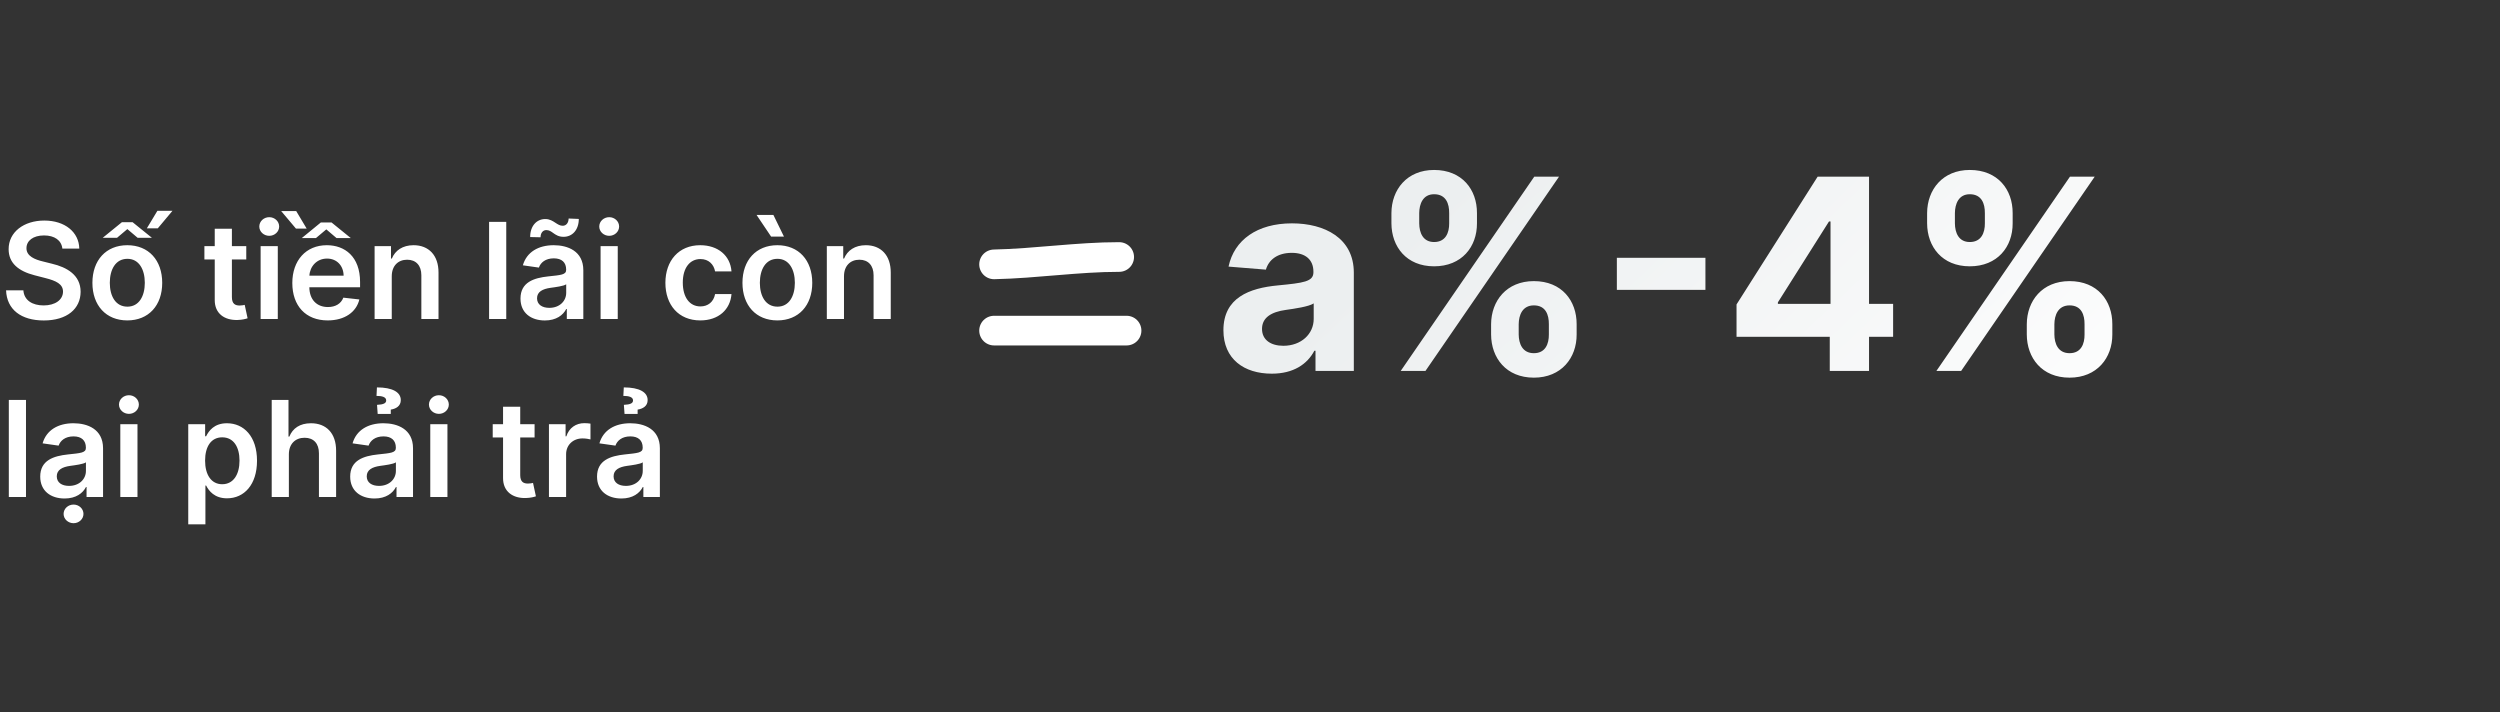 <svg width="337" height="96" viewBox="0 0 337 96" fill="none" xmlns="http://www.w3.org/2000/svg">
<rect x="0" y="0" width="337" height="96" fill="#333333" stroke="none"/>
<path d="M8.406 33.508H10.688C10.643 31.296 8.757 29.73 5.97 29.73C3.222 29.73 1.157 31.277 1.163 33.591C1.163 35.47 2.499 36.55 4.653 37.106L6.143 37.49C7.555 37.848 8.489 38.289 8.495 39.305C8.489 40.424 7.428 41.172 5.881 41.172C4.398 41.172 3.247 40.507 3.151 39.133H0.818C0.914 41.734 2.851 43.198 5.9 43.198C9.038 43.198 10.86 41.632 10.867 39.325C10.86 37.055 8.987 36.02 7.018 35.553L5.791 35.246C4.717 34.991 3.554 34.537 3.567 33.444C3.573 32.459 4.455 31.737 5.938 31.737C7.351 31.737 8.284 32.396 8.406 33.508ZM17.161 43.192C20.038 43.192 21.866 41.166 21.866 38.129C21.866 35.087 20.038 33.054 17.161 33.054C14.285 33.054 12.457 35.087 12.457 38.129C12.457 41.166 14.285 43.192 17.161 43.192ZM17.174 41.338C15.582 41.338 14.802 39.919 14.802 38.123C14.802 36.327 15.582 34.889 17.174 34.889C18.74 34.889 19.52 36.327 19.52 38.123C19.52 39.919 18.74 41.338 17.174 41.338ZM13.844 32.057H15.774L17.167 30.881L18.555 32.057H20.479L17.877 29.954H16.432L13.844 32.057ZM19.795 30.778H21.271L23.246 28.42H21.214L19.795 30.778ZM33.197 33.182H31.26V30.829H28.946V33.182H27.553V34.972H28.946V40.43C28.934 42.278 30.276 43.185 32.015 43.134C32.673 43.115 33.127 42.987 33.376 42.904L32.986 41.095C32.858 41.127 32.596 41.185 32.309 41.185C31.727 41.185 31.26 40.98 31.26 40.047V34.972H33.197V33.182ZM35.132 43H37.446V33.182H35.132V43ZM36.296 31.788C37.031 31.788 37.632 31.226 37.632 30.535C37.632 29.839 37.031 29.276 36.296 29.276C35.554 29.276 34.953 29.839 34.953 30.535C34.953 31.226 35.554 31.788 36.296 31.788ZM44.172 43.192C46.461 43.192 48.033 42.073 48.442 40.367L46.282 40.124C45.968 40.955 45.201 41.389 44.204 41.389C42.709 41.389 41.718 40.405 41.699 38.724H48.538V38.014C48.538 34.569 46.467 33.054 44.051 33.054C41.238 33.054 39.404 35.119 39.404 38.148C39.404 41.229 41.213 43.192 44.172 43.192ZM41.705 37.164C41.775 35.911 42.702 34.856 44.083 34.856C45.412 34.856 46.307 35.828 46.32 37.164H41.705ZM44.696 29.992H43.245L40.676 32.095H42.587L43.987 30.919L45.367 32.095H47.291L44.696 29.992ZM39.928 28.452H37.902L39.896 30.817H41.341L39.928 28.452ZM52.809 37.247C52.809 35.828 53.666 35.01 54.887 35.01C56.082 35.01 56.798 35.796 56.798 37.106V43H59.112V36.749C59.118 34.396 57.776 33.054 55.75 33.054C54.28 33.054 53.27 33.757 52.822 34.85H52.707V33.182H50.496V43H52.809V37.247ZM68.243 29.909H65.929V43H68.243V29.909ZM73.448 43.198C74.988 43.198 75.909 42.476 76.331 41.651H76.407V43H78.632V36.429C78.632 33.834 76.516 33.054 74.643 33.054C72.579 33.054 70.993 33.974 70.482 35.764L72.642 36.071C72.873 35.4 73.525 34.825 74.656 34.825C75.73 34.825 76.318 35.374 76.318 36.34V36.378C76.318 37.043 75.621 37.075 73.889 37.26C71.984 37.465 70.162 38.033 70.162 40.245C70.162 42.175 71.575 43.198 73.448 43.198ZM72.866 31.986C72.866 31.405 73.186 31.015 73.64 31.015C74.023 31.015 74.285 31.2 74.566 31.405C74.918 31.654 75.308 31.929 75.985 31.923C77.123 31.916 78.012 31.034 78.025 29.513L76.65 29.455C76.644 30.024 76.337 30.433 75.851 30.433C75.481 30.433 75.193 30.241 74.88 30.037C74.509 29.794 74.106 29.526 73.505 29.526C72.361 29.526 71.466 30.433 71.466 31.954L72.866 31.986ZM74.049 41.498C73.084 41.498 72.393 41.057 72.393 40.207C72.393 39.318 73.166 38.947 74.202 38.8C74.809 38.717 76.024 38.564 76.324 38.321V39.478C76.324 40.571 75.442 41.498 74.049 41.498ZM80.959 43H83.272V33.182H80.959V43ZM82.122 31.788C82.857 31.788 83.458 31.226 83.458 30.535C83.458 29.839 82.857 29.276 82.122 29.276C81.38 29.276 80.779 29.839 80.779 30.535C80.779 31.226 81.38 31.788 82.122 31.788ZM94.399 43.192C96.867 43.192 98.439 41.728 98.605 39.644H96.394C96.195 40.699 95.435 41.306 94.418 41.306C92.974 41.306 92.041 40.098 92.041 38.091C92.041 36.109 92.993 34.92 94.418 34.92C95.531 34.92 96.215 35.636 96.394 36.582H98.605C98.445 34.454 96.784 33.054 94.386 33.054C91.51 33.054 89.695 35.131 89.695 38.129C89.695 41.102 91.465 43.192 94.399 43.192ZM104.788 43.192C107.664 43.192 109.493 41.166 109.493 38.129C109.493 35.087 107.664 33.054 104.788 33.054C101.912 33.054 100.083 35.087 100.083 38.129C100.083 41.166 101.912 43.192 104.788 43.192ZM104.801 41.338C103.209 41.338 102.429 39.919 102.429 38.123C102.429 36.327 103.209 34.889 104.801 34.889C106.367 34.889 107.147 36.327 107.147 38.123C107.147 39.919 106.367 41.338 104.801 41.338ZM103.944 31.891H105.676L104.251 28.97H101.982L103.944 31.891ZM113.77 37.247C113.77 35.828 114.627 35.01 115.848 35.01C117.043 35.01 117.759 35.796 117.759 37.106V43H120.073V36.749C120.079 34.396 118.737 33.054 116.711 33.054C115.241 33.054 114.231 33.757 113.783 34.85H113.668V33.182H111.456V43H113.77V37.247ZM3.503 53.909H1.189V67H3.503V53.909ZM8.708 67.198C10.248 67.198 11.168 66.476 11.59 65.651H11.667V67H13.892V60.429C13.892 57.834 11.776 57.054 9.903 57.054C7.838 57.054 6.253 57.974 5.742 59.764L7.902 60.071C8.132 59.4 8.784 58.825 9.916 58.825C10.989 58.825 11.578 59.374 11.578 60.34V60.378C11.578 61.043 10.881 61.075 9.149 61.26C7.244 61.465 5.422 62.033 5.422 64.245C5.422 66.175 6.835 67.198 8.708 67.198ZM9.308 65.498C8.343 65.498 7.653 65.057 7.653 64.207C7.653 63.318 8.426 62.947 9.462 62.8C10.069 62.717 11.284 62.564 11.584 62.321V63.478C11.584 64.571 10.702 65.498 9.308 65.498ZM9.916 70.528C10.651 70.528 11.252 69.966 11.252 69.276C11.252 68.579 10.651 68.016 9.916 68.016C9.174 68.016 8.573 68.579 8.573 69.276C8.573 69.966 9.174 70.528 9.916 70.528ZM16.218 67H18.532V57.182H16.218V67ZM17.382 55.788C18.117 55.788 18.718 55.226 18.718 54.535C18.718 53.839 18.117 53.276 17.382 53.276C16.64 53.276 16.039 53.839 16.039 54.535C16.039 55.226 16.64 55.788 17.382 55.788ZM25.376 70.682H27.69V65.453H27.786C28.151 66.169 28.911 67.173 30.599 67.173C32.913 67.173 34.645 65.338 34.645 62.104C34.645 58.831 32.861 57.054 30.592 57.054C28.86 57.054 28.138 58.096 27.786 58.805H27.652V57.182H25.376V70.682ZM27.646 62.091C27.646 60.186 28.464 58.952 29.953 58.952C31.494 58.952 32.286 60.263 32.286 62.091C32.286 63.932 31.481 65.274 29.953 65.274C28.477 65.274 27.646 63.996 27.646 62.091ZM38.94 61.247C38.94 59.828 39.822 59.01 41.062 59.01C42.277 59.01 42.993 59.783 42.993 61.106V67H45.307V60.749C45.307 58.377 43.965 57.054 41.925 57.054C40.417 57.054 39.458 57.738 39.004 58.85H38.889V53.909H36.626V67H38.94V61.247ZM50.491 67.198C52.031 67.198 52.952 66.476 53.374 65.651H53.45V67H55.675V60.429C55.675 57.834 53.559 57.054 51.686 57.054C49.621 57.054 48.036 57.974 47.525 59.764L49.685 60.071C49.916 59.4 50.568 58.825 51.699 58.825C52.773 58.825 53.361 59.374 53.361 60.34V60.378C53.361 61.043 52.664 61.075 50.932 61.26C49.027 61.465 47.205 62.033 47.205 64.245C47.205 66.175 48.618 67.198 50.491 67.198ZM51.092 65.498C50.126 65.498 49.436 65.057 49.436 64.207C49.436 63.318 50.209 62.947 51.245 62.8C51.852 62.717 53.067 62.564 53.367 62.321V63.478C53.367 64.571 52.485 65.498 51.092 65.498ZM52.677 55.801V55.213C53.361 55.111 54.032 54.746 54.026 53.935C54.032 52.874 52.92 52.222 50.81 52.222L50.753 53.366C51.494 53.366 52.063 53.519 52.057 53.979C52.063 54.337 51.724 54.535 50.823 54.574L50.913 55.801H52.677ZM58.001 67H60.315V57.182H58.001V67ZM59.165 55.788C59.9 55.788 60.501 55.226 60.501 54.535C60.501 53.839 59.9 53.276 59.165 53.276C58.423 53.276 57.822 53.839 57.822 54.535C57.822 55.226 58.423 55.788 59.165 55.788ZM72.062 57.182H70.126V54.83H67.812V57.182H66.418V58.972H67.812V64.43C67.799 66.278 69.141 67.185 70.88 67.134C71.538 67.115 71.992 66.987 72.241 66.904L71.851 65.095C71.724 65.127 71.462 65.185 71.174 65.185C70.592 65.185 70.126 64.98 70.126 64.047V58.972H72.062V57.182ZM73.998 67H76.311V61.228C76.311 59.981 77.251 59.099 78.523 59.099C78.913 59.099 79.399 59.17 79.597 59.234V57.105C79.386 57.067 79.022 57.041 78.766 57.041C77.641 57.041 76.701 57.68 76.343 58.818H76.241V57.182H73.998V67ZM83.766 67.198C85.307 67.198 86.227 66.476 86.649 65.651H86.726V67H88.95V60.429C88.95 57.834 86.834 57.054 84.962 57.054C82.897 57.054 81.312 57.974 80.8 59.764L82.961 60.071C83.191 59.4 83.843 58.825 84.974 58.825C86.048 58.825 86.636 59.374 86.636 60.34V60.378C86.636 61.043 85.939 61.075 84.207 61.26C82.302 61.465 80.481 62.033 80.481 64.245C80.481 66.175 81.893 67.198 83.766 67.198ZM84.367 65.498C83.402 65.498 82.712 65.057 82.712 64.207C82.712 63.318 83.485 62.947 84.52 62.8C85.128 62.717 86.342 62.564 86.643 62.321V63.478C86.643 64.571 85.76 65.498 84.367 65.498ZM85.952 55.801V55.213C86.636 55.111 87.307 54.746 87.301 53.935C87.307 52.874 86.195 52.222 84.086 52.222L84.028 53.366C84.77 53.366 85.339 53.519 85.332 53.979C85.339 54.337 85 54.535 84.099 54.574L84.188 55.801H85.952Z" fill="white"/>
<path d="M171.437 50.371C174.339 50.371 176.218 49.105 177.177 47.277H177.33V50H182.495V36.756C182.495 32.077 178.532 30.108 174.16 30.108C169.455 30.108 166.362 32.358 165.607 35.938L170.644 36.347C171.015 35.043 172.178 34.084 174.134 34.084C175.988 34.084 177.049 35.017 177.049 36.628V36.705C177.049 37.97 175.707 38.136 172.293 38.469C168.407 38.827 164.917 40.131 164.917 44.516C164.917 48.402 167.691 50.371 171.437 50.371ZM172.996 46.612C171.322 46.612 170.12 45.832 170.12 44.337C170.12 42.803 171.386 42.048 173.303 41.78C174.492 41.614 176.435 41.332 177.087 40.898V42.981C177.087 45.04 175.387 46.612 172.996 46.612ZM201 45.091C201.013 48.236 203.02 50.908 206.766 50.908C210.473 50.908 212.544 48.236 212.531 45.091V43.71C212.544 40.54 210.524 37.894 206.766 37.894C203.071 37.894 201.013 40.565 201 43.71V45.091ZM187.564 30.108C187.577 33.253 189.584 35.899 193.317 35.899C197.037 35.899 199.108 33.278 199.095 30.108V28.727C199.108 25.557 197.088 22.91 193.317 22.91C189.661 22.91 187.577 25.557 187.564 28.727V30.108ZM188.817 50H192.153L210.153 23.818H206.817L188.817 50ZM204.72 43.71C204.733 42.457 205.232 41.166 206.766 41.166C208.376 41.166 208.798 42.457 208.786 43.71V45.091C208.798 46.344 208.325 47.609 206.766 47.609C205.206 47.609 204.733 46.305 204.72 45.091V43.71ZM191.31 28.727C191.322 27.513 191.795 26.183 193.317 26.183C194.928 26.183 195.362 27.474 195.349 28.727V30.108C195.362 31.361 194.876 32.626 193.317 32.626C191.808 32.626 191.322 31.361 191.31 30.108V28.727ZM229.892 34.749H217.952V39.07H229.892V34.749ZM234.085 45.398H246.652V50H251.945V45.398H255.192V40.962H251.945V23.818H245.016L234.085 41.038V45.398ZM246.754 40.962H239.659V40.757L246.55 29.852H246.754V40.962ZM273.211 45.091C273.224 48.236 275.231 50.908 278.977 50.908C282.684 50.908 284.755 48.236 284.742 45.091V43.71C284.755 40.54 282.735 37.894 278.977 37.894C275.282 37.894 273.224 40.565 273.211 43.71V45.091ZM259.775 30.108C259.788 33.253 261.795 35.899 265.528 35.899C269.248 35.899 271.319 33.278 271.306 30.108V28.727C271.319 25.557 269.299 22.91 265.528 22.91C261.871 22.91 259.788 25.557 259.775 28.727V30.108ZM261.028 50H264.364L282.364 23.818H279.028L261.028 50ZM276.931 43.71C276.944 42.457 277.442 41.166 278.977 41.166C280.587 41.166 281.009 42.457 280.996 43.71V45.091C281.009 46.344 280.536 47.609 278.977 47.609C277.417 47.609 276.944 46.305 276.931 45.091V43.71ZM263.521 28.727C263.533 27.513 264.006 26.183 265.528 26.183C267.138 26.183 267.573 27.474 267.56 28.727V30.108C267.573 31.361 267.087 32.626 265.528 32.626C264.019 32.626 263.533 31.361 263.521 30.108V28.727Z" fill="url(#paint0_linear)"/>
<path d="M134 35.636C139.648 35.516 145.219 34.644 150.867 34.644" stroke="white" stroke-width="4" stroke-linecap="round"/>
<path d="M134 44.566H151.86" stroke="white" stroke-width="4" stroke-linecap="round"/>
<defs>
<linearGradient id="paint0_linear" x1="197.962" y1="22.723" x2="262.859" y2="91.087" gradientUnits="userSpaceOnUse">
<stop stop-color="#ECEFF0"/>
<stop offset="1" stop-color="white"/>
</linearGradient>
</defs>
</svg>
